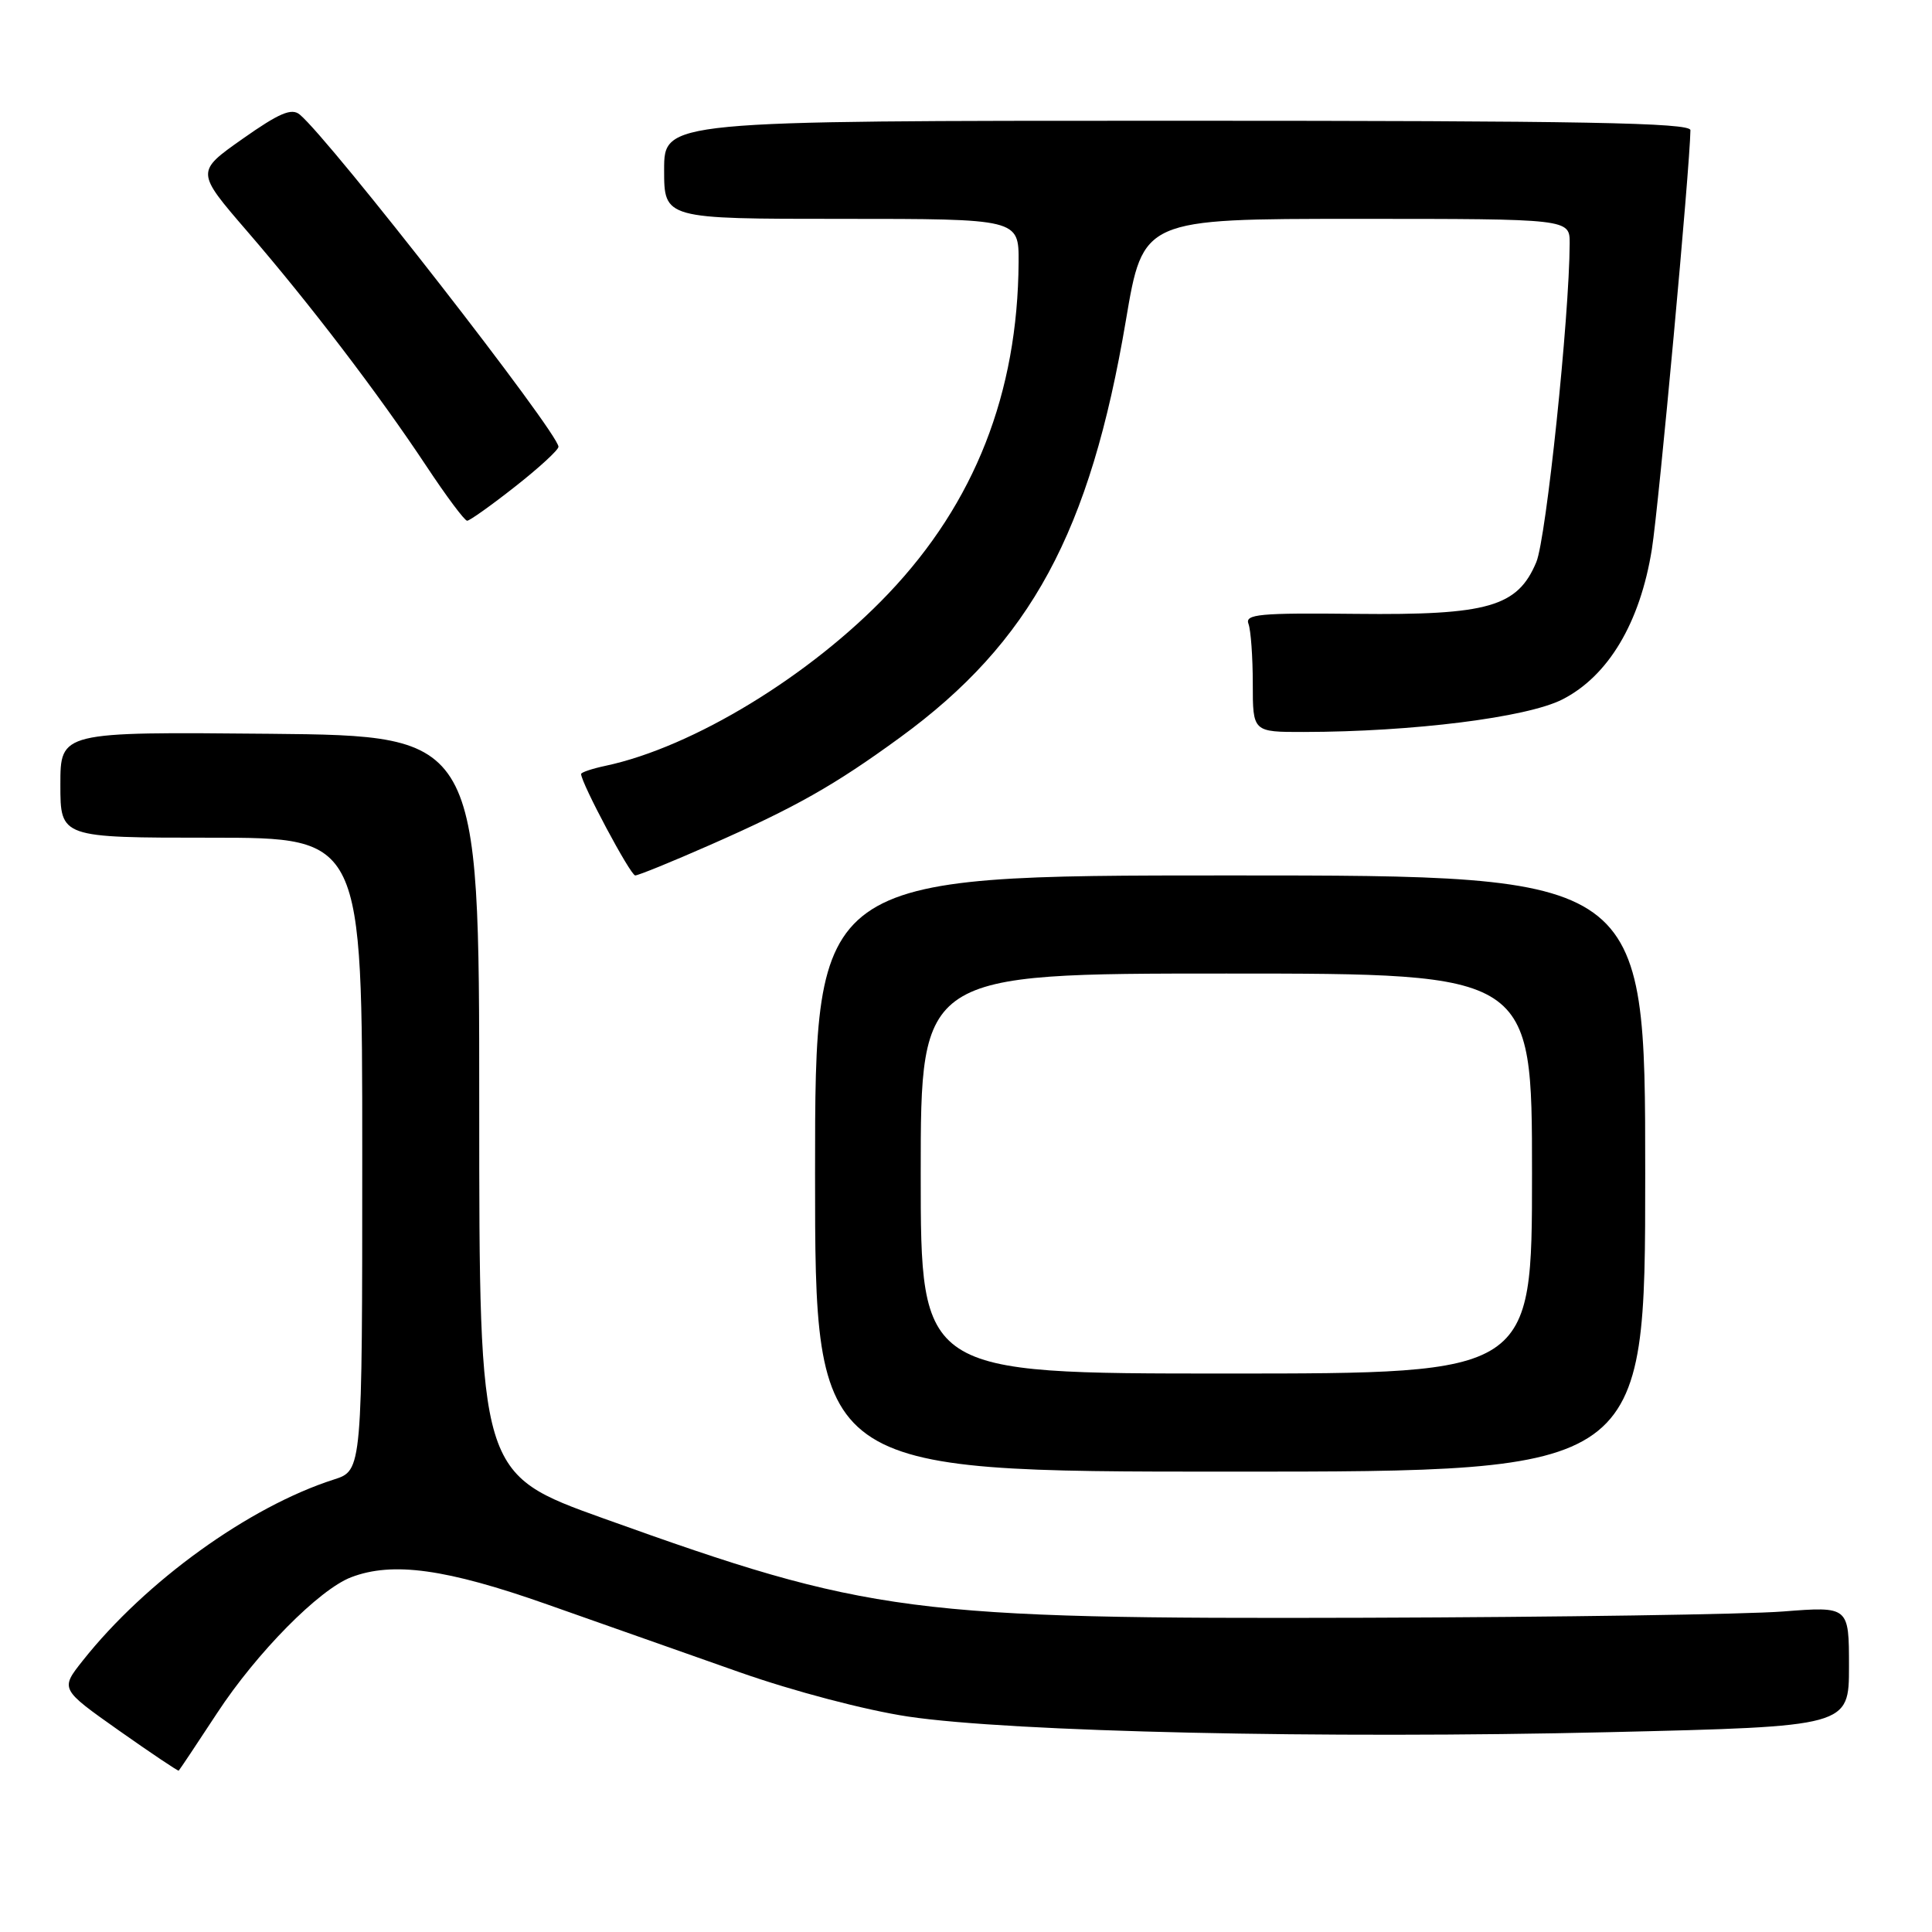 <?xml version="1.0" encoding="UTF-8" standalone="no"?>
<!DOCTYPE svg PUBLIC "-//W3C//DTD SVG 1.1//EN" "http://www.w3.org/Graphics/SVG/1.1/DTD/svg11.dtd" >
<svg xmlns="http://www.w3.org/2000/svg" xmlns:xlink="http://www.w3.org/1999/xlink" version="1.1" viewBox="0 0 256 256">
 <g >
 <path fill="currentColor"
d=" M 28.77 226.99 C 34.02 218.98 42.30 210.60 46.54 208.99 C 52.04 206.89 59.15 207.88 72.50 212.59 C 79.65 215.11 91.12 219.16 98.00 221.58 C 105.19 224.11 114.67 226.60 120.31 227.45 C 133.94 229.49 175.50 230.42 213.25 229.52 C 245.00 228.77 245.00 228.77 245.00 220.81 C 245.00 212.85 245.00 212.85 236.25 213.53 C 231.44 213.91 206.57 214.28 181.00 214.36 C 120.54 214.54 115.22 213.85 80.00 201.21 C 63.50 195.29 63.50 195.29 63.50 146.39 C 63.50 97.50 63.50 97.50 35.75 97.23 C 8.00 96.97 8.00 96.97 8.00 103.98 C 8.00 111.00 8.00 111.00 28.00 111.00 C 48.00 111.00 48.00 111.00 48.00 152.92 C 48.00 194.84 48.00 194.84 44.25 196.04 C 33.01 199.64 19.30 209.52 10.96 220.05 C 7.98 223.81 7.98 223.81 15.74 229.29 C 20.01 232.30 23.58 234.69 23.68 234.62 C 23.78 234.54 26.07 231.11 28.77 226.99 Z  M 218.00 155.50 C 218.00 116.00 218.00 116.00 163.00 116.00 C 108.00 116.00 108.00 116.00 108.00 155.50 C 108.00 195.00 108.00 195.00 163.00 195.00 C 218.00 195.00 218.00 195.00 218.00 155.50 Z  M 94.11 111.95 C 105.44 106.96 110.57 104.06 119.26 97.72 C 136.56 85.11 144.45 70.53 149.19 42.43 C 151.46 29.00 151.46 29.00 179.73 29.00 C 208.00 29.00 208.00 29.00 207.99 32.25 C 207.95 42.02 204.88 71.35 203.57 74.48 C 201.09 80.41 197.21 81.53 179.68 81.34 C 166.89 81.20 164.93 81.38 165.43 82.67 C 165.74 83.49 166.00 87.05 166.00 90.58 C 166.00 97.00 166.00 97.00 172.75 96.99 C 187.19 96.97 202.31 95.07 207.00 92.69 C 213.11 89.59 217.32 82.52 218.88 72.78 C 219.81 66.92 223.93 22.11 223.99 17.25 C 224.00 16.26 209.74 16.00 156.00 16.00 C 88.00 16.00 88.00 16.00 88.00 22.50 C 88.00 29.00 88.00 29.00 111.50 29.00 C 135.00 29.00 135.00 29.00 134.97 34.75 C 134.86 52.09 129.16 66.62 117.74 78.63 C 107.39 89.53 91.82 99.01 80.25 101.47 C 78.46 101.85 77.00 102.34 77.00 102.56 C 77.00 103.74 83.54 116.00 84.17 116.00 C 84.58 116.00 89.05 114.18 94.11 111.95 Z  M 68.25 64.48 C 71.41 62.00 74.00 59.62 74.00 59.20 C 74.00 57.37 43.75 18.53 39.72 15.18 C 38.64 14.28 37.01 14.97 32.14 18.40 C 25.95 22.76 25.95 22.76 32.74 30.63 C 41.07 40.28 50.11 52.13 56.49 61.75 C 59.13 65.74 61.56 69.00 61.90 69.00 C 62.23 69.00 65.09 66.97 68.25 64.48 Z  M 122.00 155.50 C 122.00 129.00 122.00 129.00 162.50 129.00 C 203.00 129.00 203.00 129.00 203.00 155.50 C 203.00 182.00 203.00 182.00 162.50 182.00 C 122.00 182.00 122.00 182.00 122.00 155.50 Z "/>
</g>
</svg>